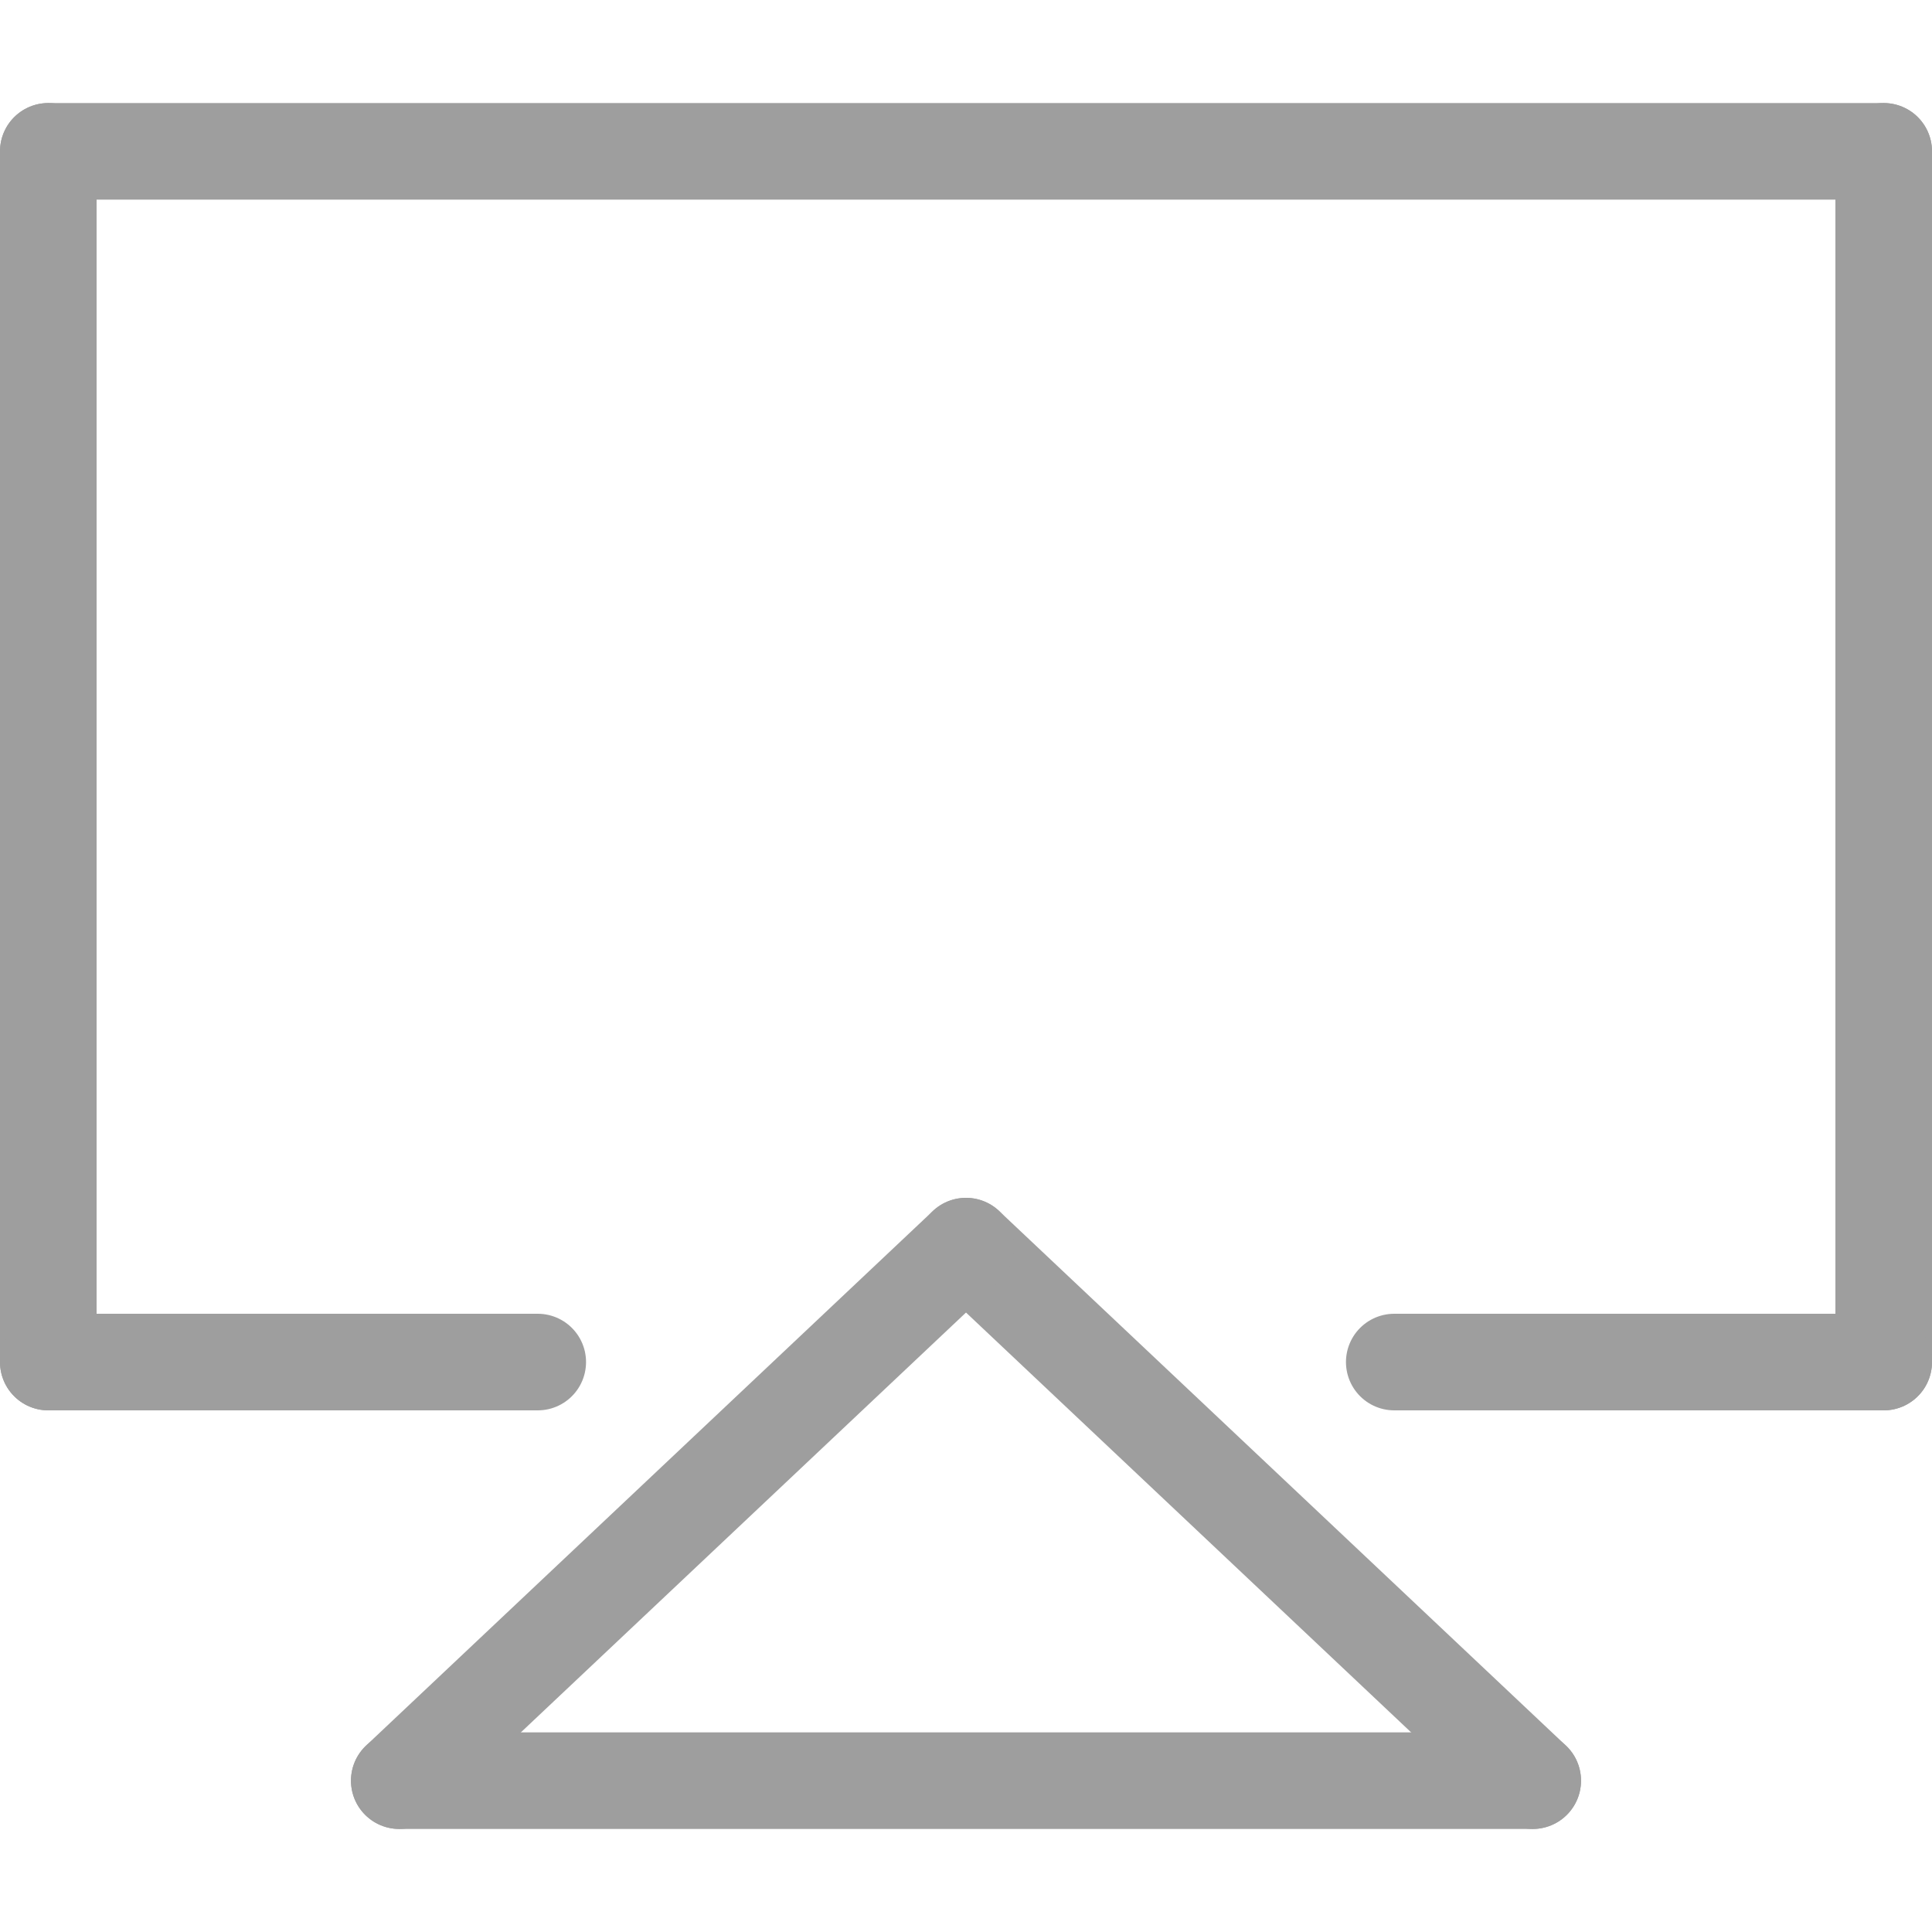 <?xml version="1.0" encoding="utf-8"?>
<!-- Generator: Adobe Illustrator 23.0.1, SVG Export Plug-In . SVG Version: 6.00 Build 0)  -->
<svg version="1.0" id="图层_1" xmlns="http://www.w3.org/2000/svg" xmlns:xlink="http://www.w3.org/1999/xlink" x="0px" y="0px"
	 viewBox="0 0 60 60" style="enable-background:new 0 0 60 60;" xml:space="preserve">
<style type="text/css">
	.st0{fill:none;stroke:#9E9E9E;stroke-width:3;stroke-linecap:round;stroke-linejoin:round;stroke-miterlimit:10;}
</style>
<g>
	<line class="st0" x1="1.5" y1="4.7" x2="1.5" y2="42.3"/>
	<line class="st0" x1="58.5" y1="4.7" x2="1.5" y2="4.7"/>
	<line class="st0" x1="58.5" y1="42.3" x2="58.5" y2="4.7"/>
	<line class="st0" x1="1.5" y1="42.3" x2="16.7" y2="42.3"/>
	<line class="st0" x1="43.3" y1="42.3" x2="58.5" y2="42.3"/>
</g>
<g>
	<line class="st0" x1="30" y1="38.7" x2="47.6" y2="55.3"/>
	<line class="st0" x1="30" y1="38.7" x2="12.4" y2="55.3"/>
	<line class="st0" x1="47.6" y1="55.3" x2="12.4" y2="55.3"/>
</g>
</svg>
